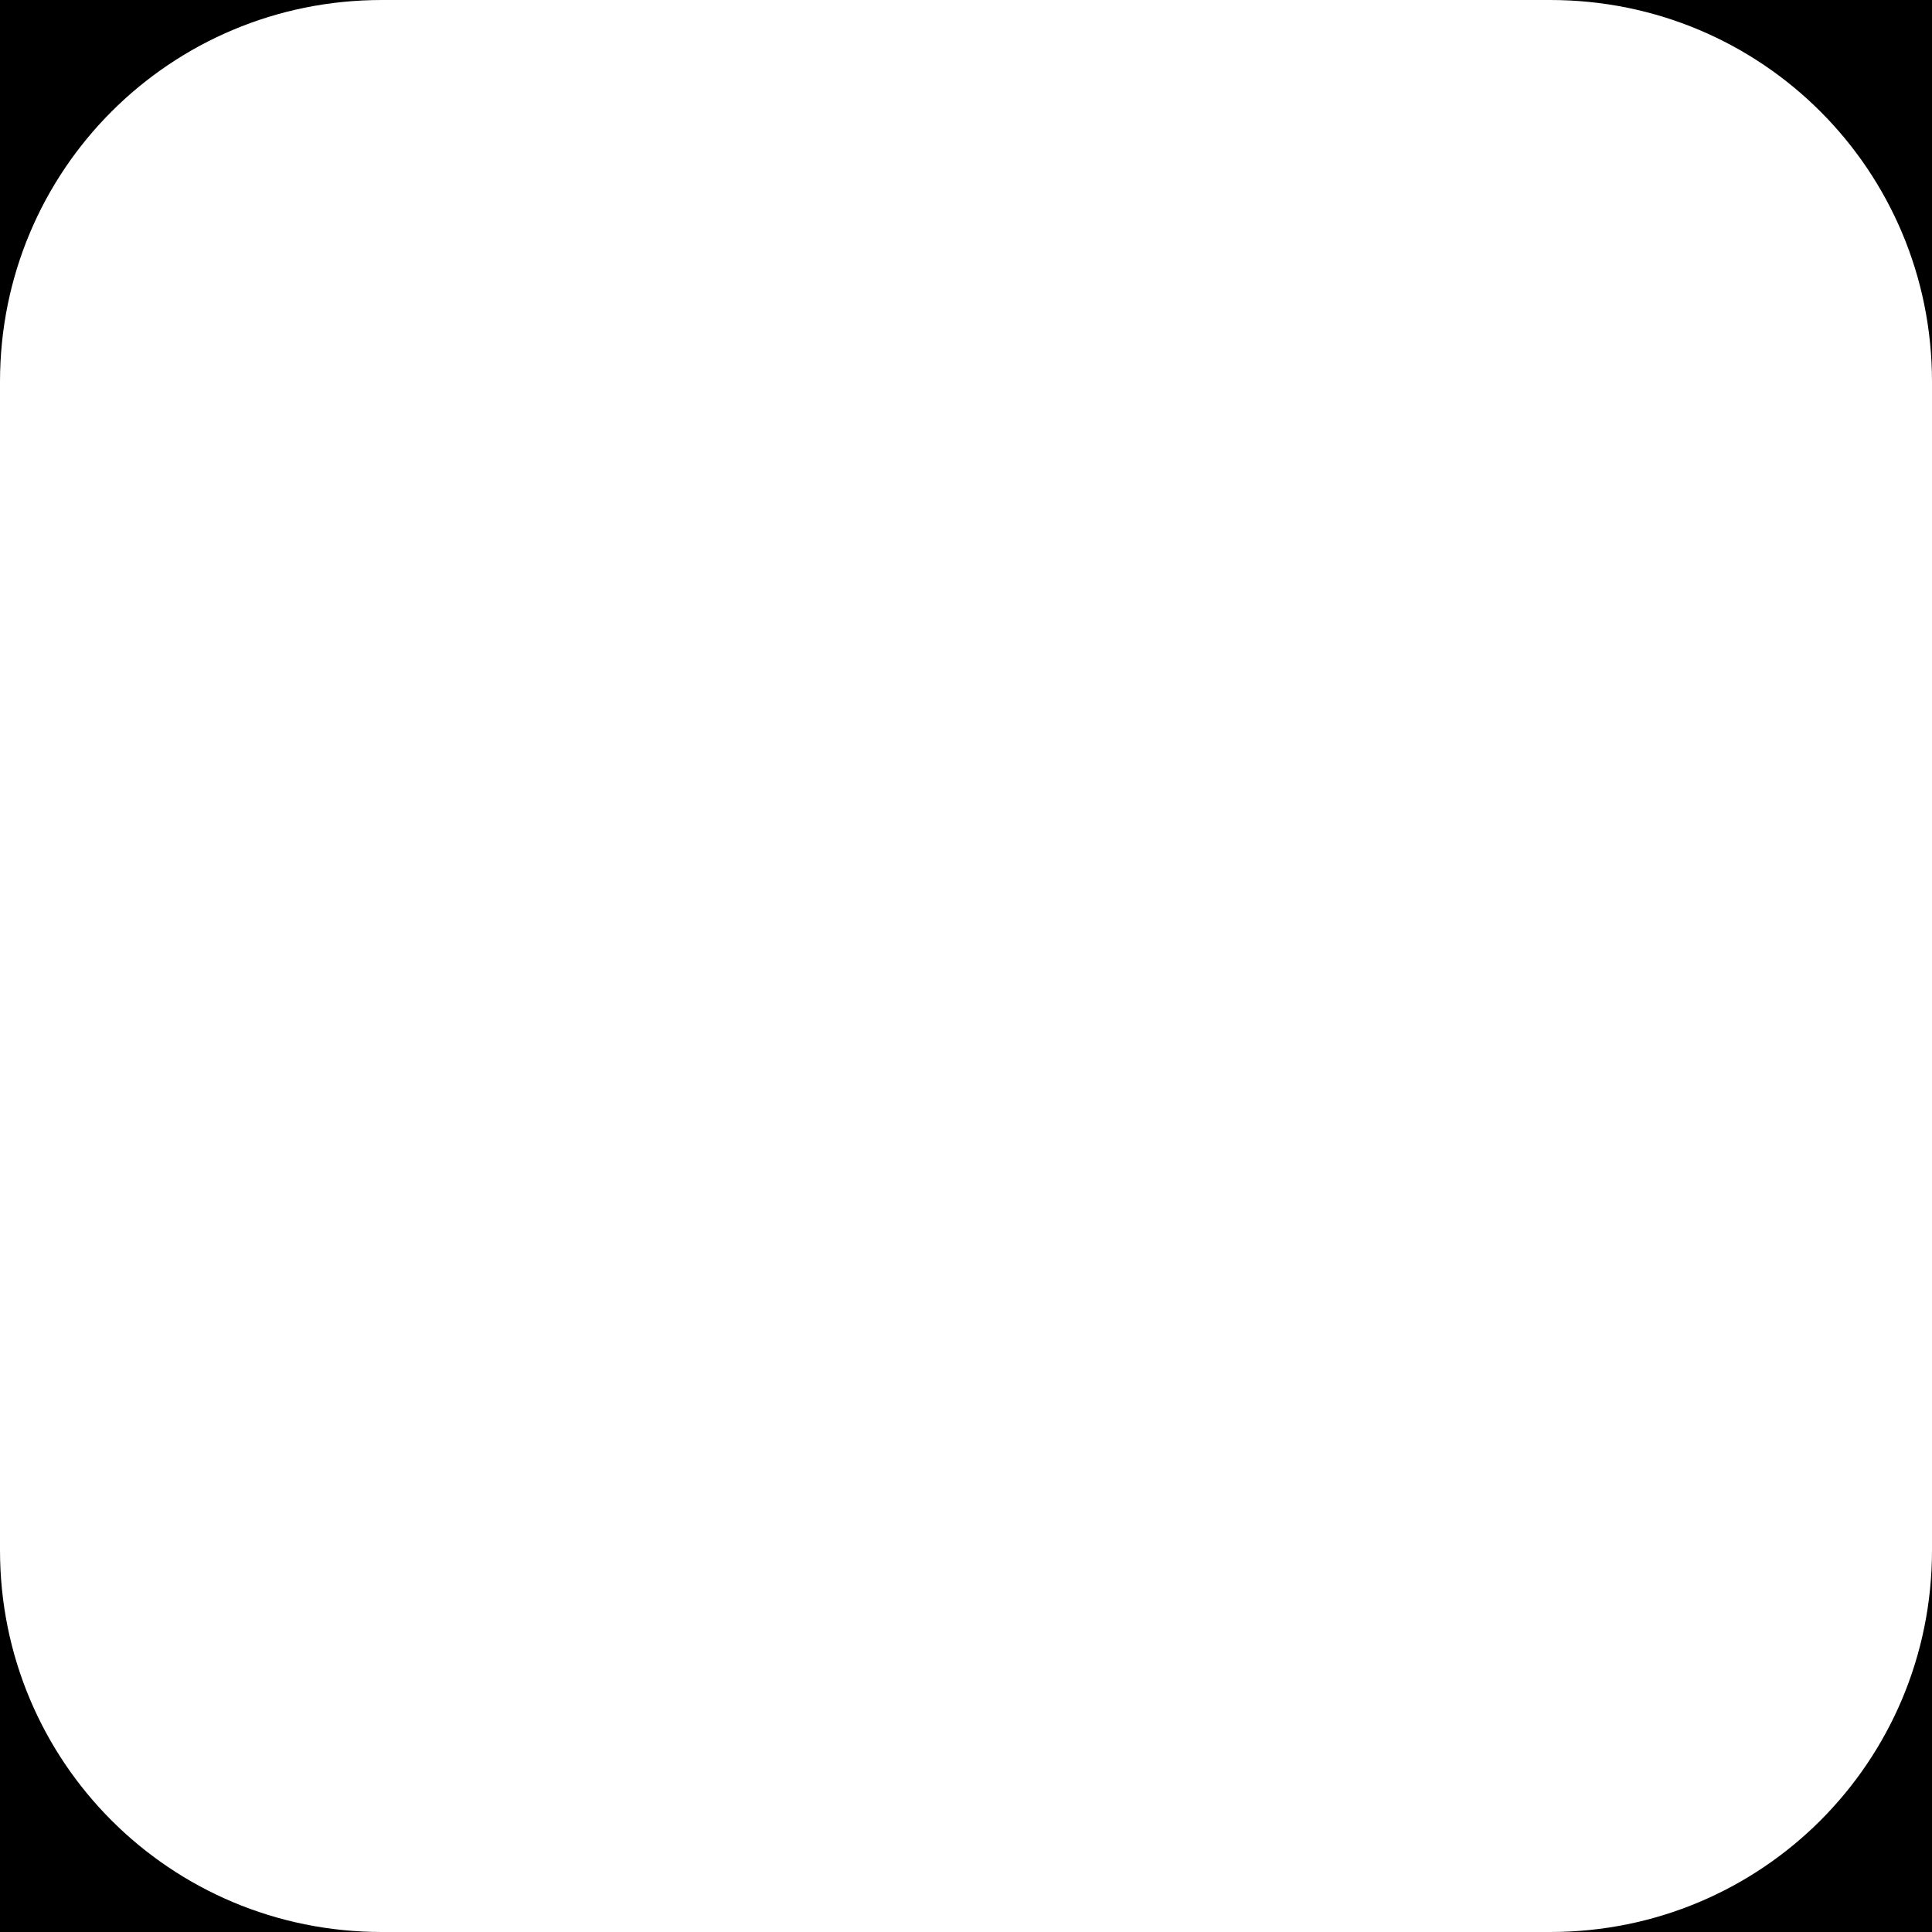 <?xml version="1.0" encoding="utf-8"?>
<!-- Generator: Adobe Illustrator 22.0.1, SVG Export Plug-In . SVG Version: 6.00 Build 0)  -->
<svg version="1.1" id="图层_1" xmlns="http://www.w3.org/2000/svg" xmlns:xlink="http://www.w3.org/1999/xlink" x="0px" y="0px"
	 width="42px" height="42px" viewBox="0 0 42 42" style="enable-background:new 0 0 42 42;" xml:space="preserve">
<g>
	<path d="M0,33.7V42h8.3C3.7,42,0,38.3,0,33.7z"/>
	<path d="M8.3,0H0v8.3C0,3.7,3.7,0,8.3,0z"/>
	<path d="M33.7,42H42v-8.3C42,38.3,38.3,42,33.7,42z"/>
	<path d="M33.7,0C38.3,0,42,3.7,42,8.3V0H33.7z"/>
</g>
</svg>
